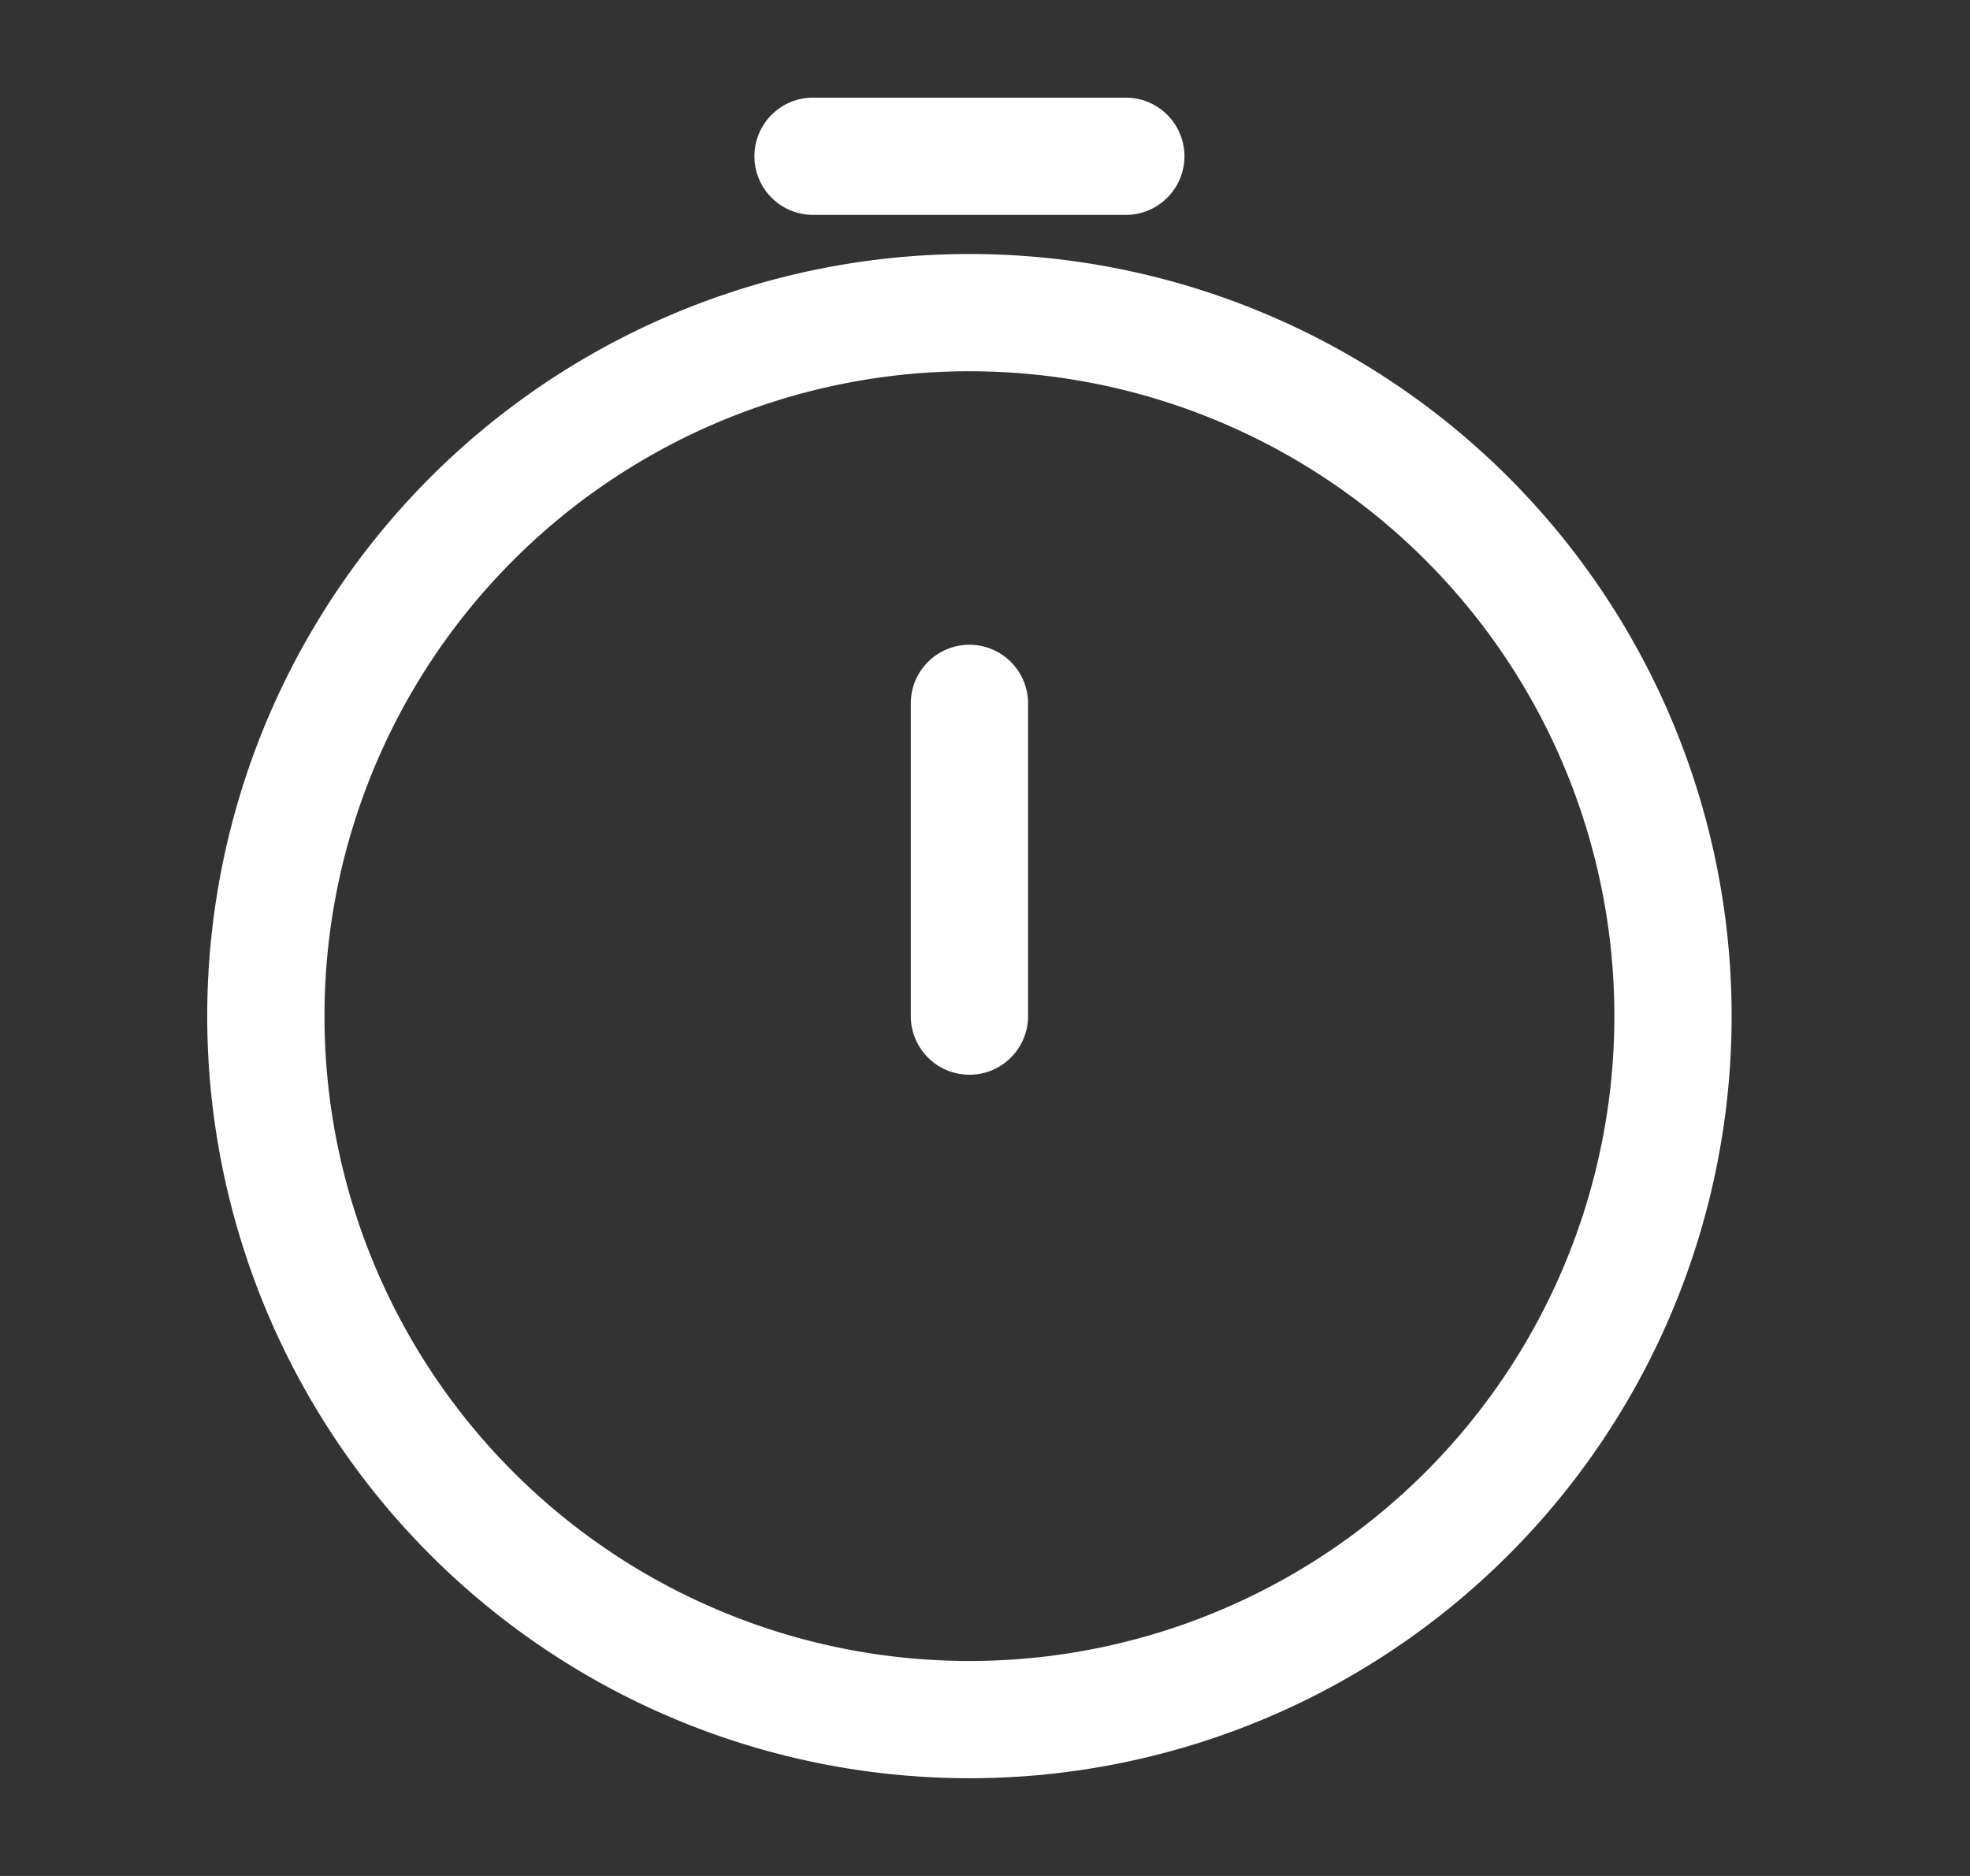 <svg xmlns="http://www.w3.org/2000/svg" width="21" height="20" fill="none"><rect width="100%" height="100%" fill="#333333" stroke="none"/><path fill="#fff" fill-rule="evenodd" d="M8.042 1.666c0-.345.28-.625.625-.625h3.334a.625.625 0 0 1 0 1.25H8.667a.625.625 0 0 1-.625-.625zm2.292 2.292a6.875 6.875 0 1 0 0 13.75 6.875 6.875 0 0 0 0-13.75zm-8.125 6.875a8.125 8.125 0 1 1 16.25 0 8.125 8.125 0 0 1-16.25 0zm8.125-3.959c.345 0 .625.28.625.625v3.334a.625.625 0 1 1-1.25 0V7.499c0-.345.28-.625.625-.625z" clip-rule="evenodd"/></svg>